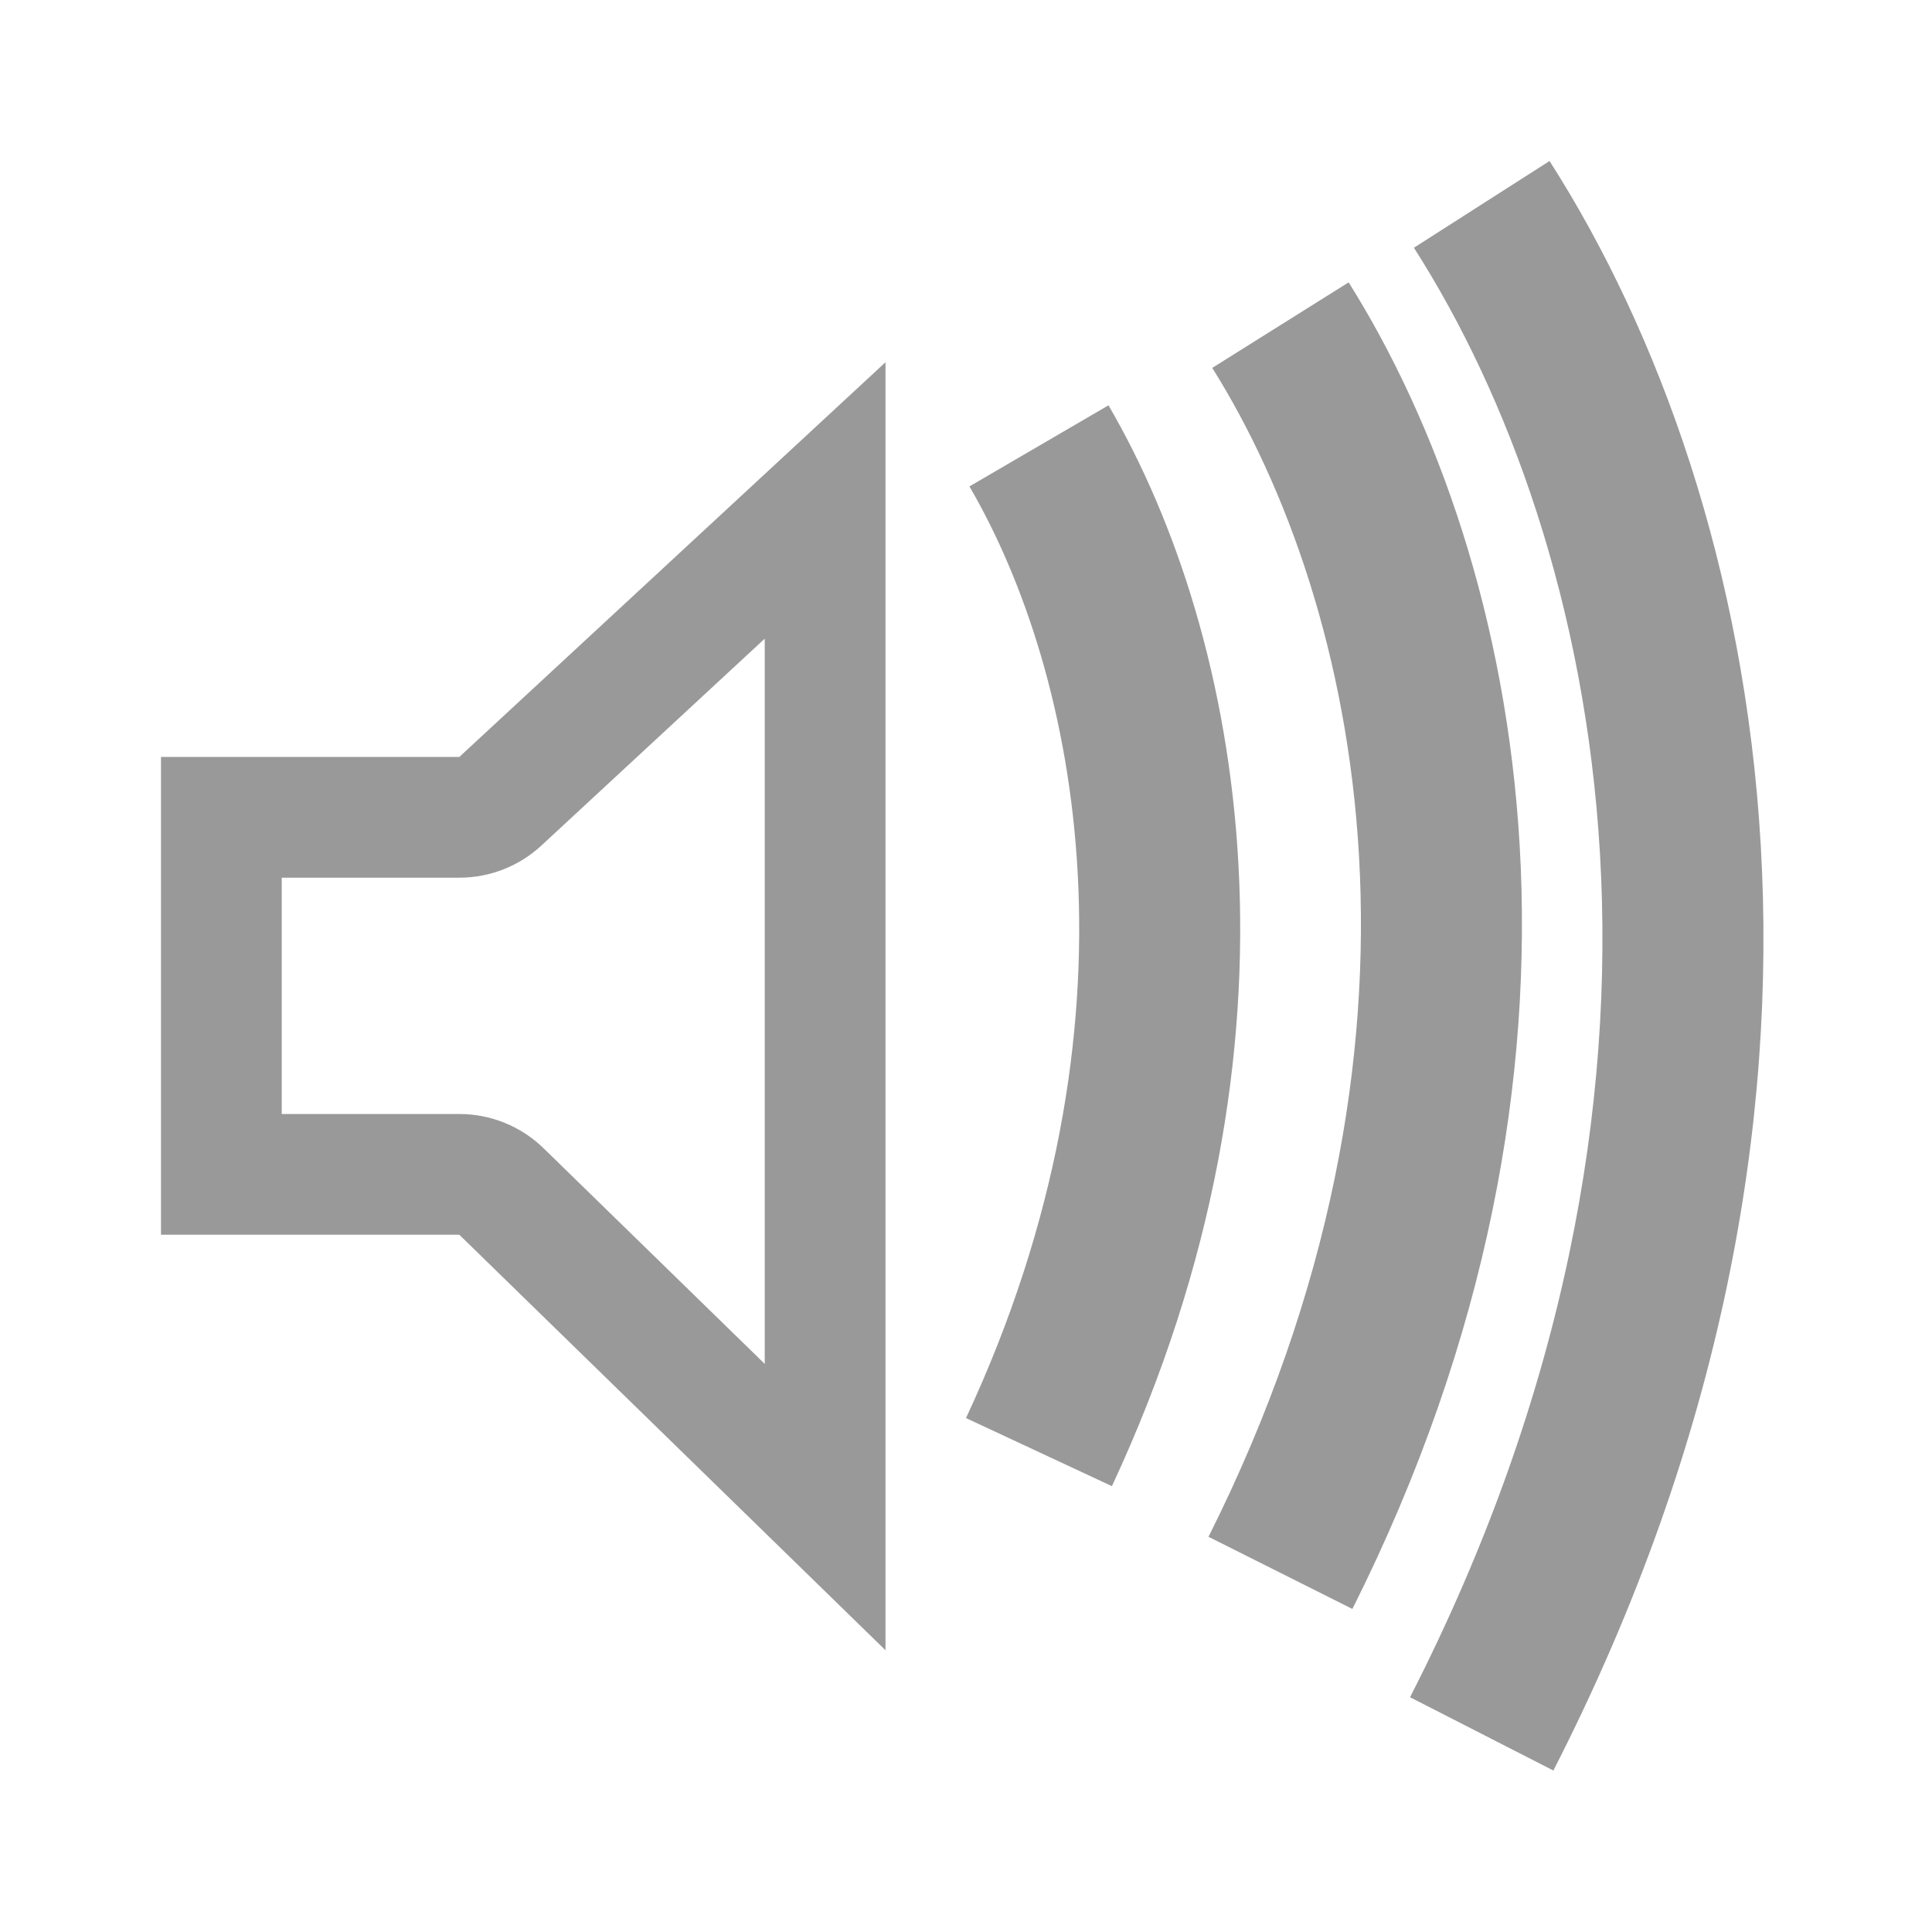 <svg width="48" height="48" viewBox="0 0 48 48" fill="none" xmlns="http://www.w3.org/2000/svg">
<path fill-rule="evenodd" clip-rule="evenodd" d="M35.128 6.155C39.824 13.499 42.794 26.993 35.032 42.167L38.593 43.988C47.031 27.495 43.926 12.489 38.498 4L35.128 6.155ZM30.025 38.181C36.179 25.914 33.812 15.031 30.118 9.14L33.507 7.015C37.913 14.041 40.406 26.408 33.6 39.974L30.025 38.181ZM11.412 21.806C12.168 21.806 12.896 21.521 13.45 21.008L19 15.867V33.886L13.506 28.529C12.946 27.983 12.194 27.677 11.412 27.677H7V21.806H11.412ZM4 18.806H11.412L22 9V41L11.412 30.677H4V18.806ZM24.085 12.085C26.803 16.746 28.574 25.429 24 35.232L27.625 36.923C32.771 25.892 30.897 15.826 27.54 10.07L24.085 12.085Z" fill="#999999"/>
</svg>
